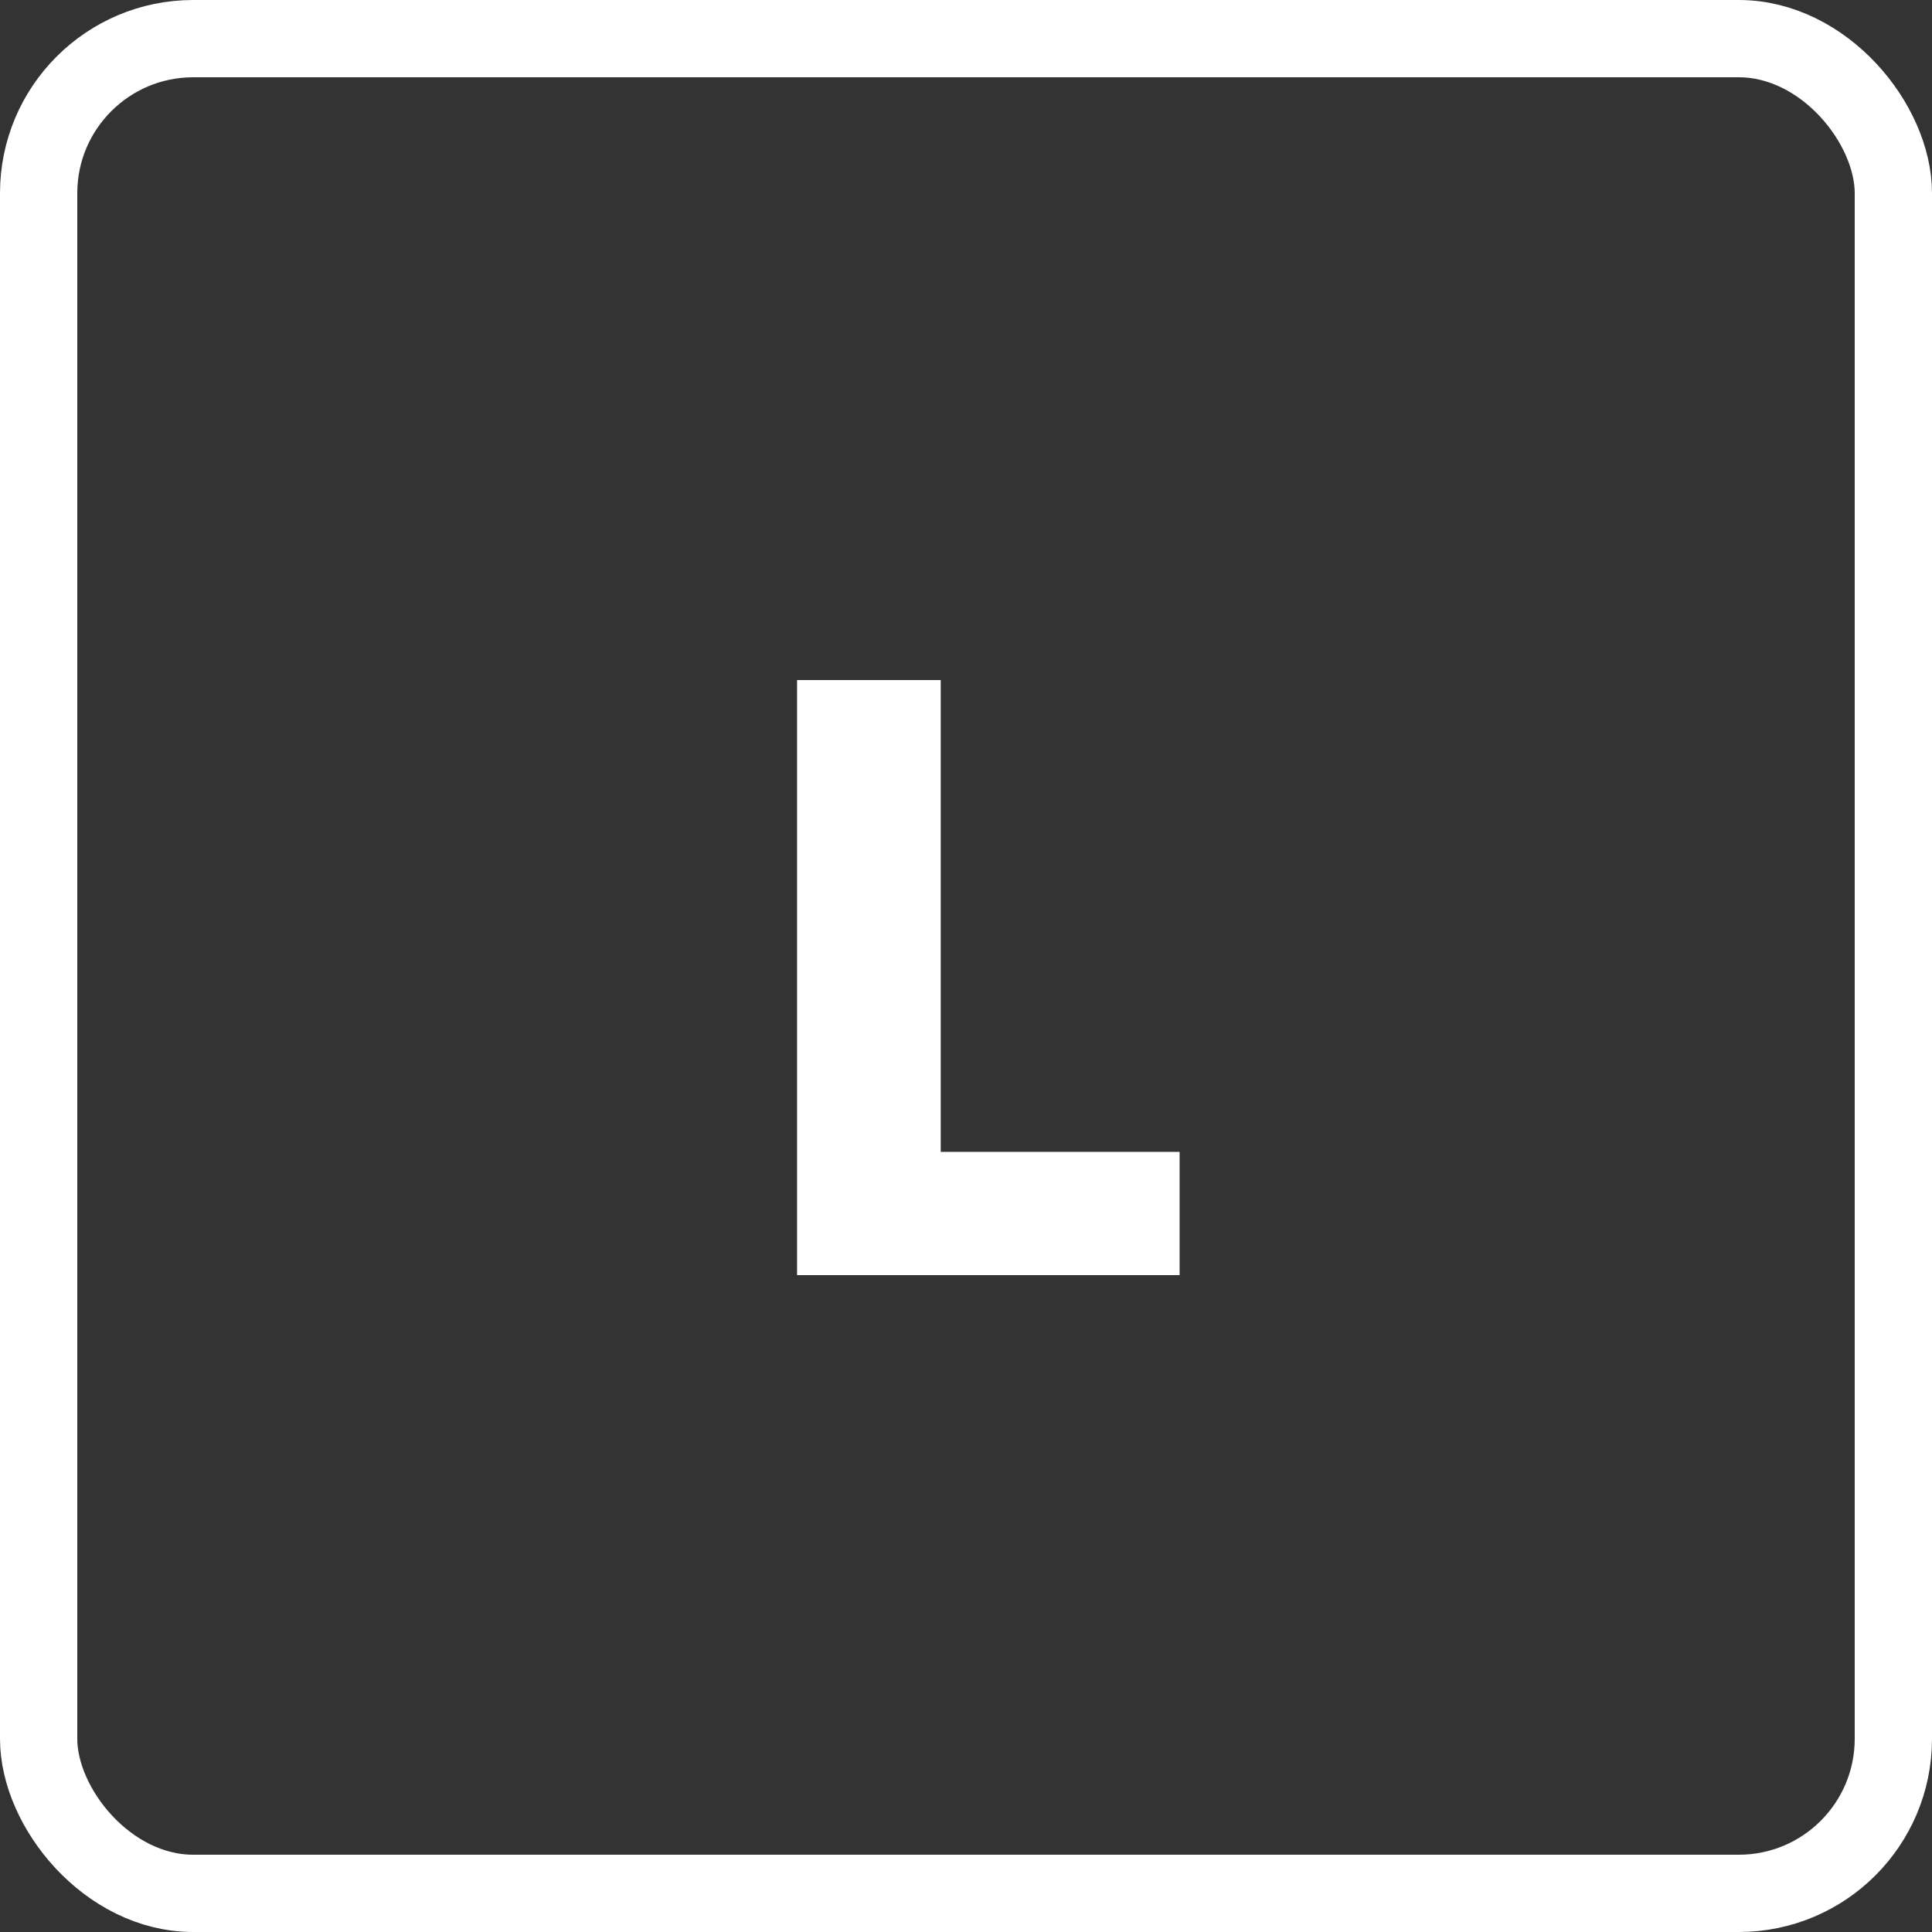 <svg width="50" height="50" viewBox="0 0 50 50" fill="none" xmlns="http://www.w3.org/2000/svg">
<rect x="0" y="0" width="50" height="50" fill="#333333" stroke="none"/>
<rect x="1" y="1" width="48" height="48" rx="4" stroke="white" stroke-width="2"/>
<path d="M20.628 17.6V33H30.528V29.81H24.346V17.6H20.628Z" fill="white"/>
</svg>

